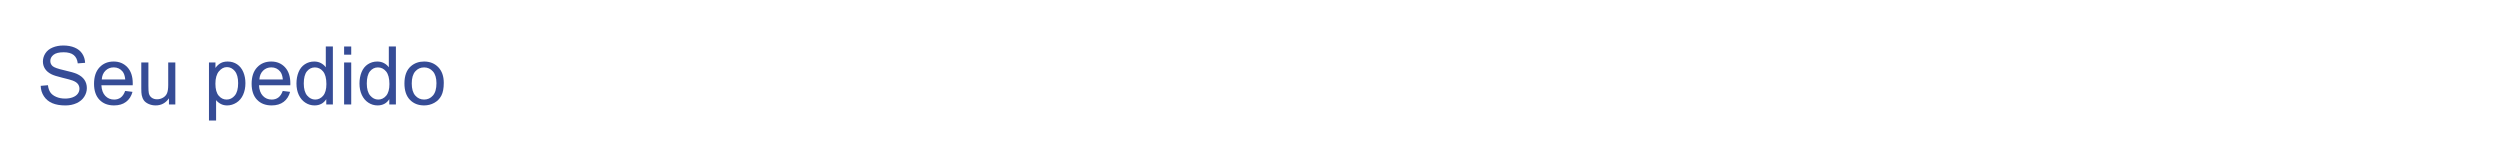 <?xml version="1.0" encoding="utf-8"?>
<!DOCTYPE svg PUBLIC "-//W3C//DTD SVG 1.1//EN" "http://www.w3.org/Graphics/SVG/1.1/DTD/svg11.dtd">
<svg version="1.1" id="Layer_1" xmlns="http://www.w3.org/2000/svg" xmlns:xlink="http://www.w3.org/1999/xlink" x="0px" y="0px"
	 width="494px" height="30px" viewBox="0 0 494 30" enable-background="new 0 0 494 30" xml:space="preserve">
<g>
	<path fill="#364C96" d="M8.042,16.962l1.43-0.125c0.067,0.573,0.225,1.043,0.473,1.41c0.247,0.367,0.631,0.664,1.152,0.891
		c0.521,0.227,1.106,0.34,1.758,0.34c0.578,0,1.088-0.086,1.531-0.258c0.442-0.172,0.772-0.407,0.988-0.707
		c0.216-0.3,0.324-0.626,0.324-0.98c0-0.359-0.104-0.673-0.313-0.941c-0.208-0.269-0.552-0.493-1.031-0.676
		c-0.308-0.12-0.987-0.306-2.039-0.559c-1.052-0.252-1.789-0.491-2.211-0.715C9.558,14.355,9.15,14,8.882,13.575
		c-0.269-0.424-0.402-0.899-0.402-1.426c0-0.578,0.164-1.118,0.492-1.621c0.328-0.502,0.807-0.884,1.438-1.145
		c0.63-0.26,1.331-0.391,2.102-0.391c0.849,0,1.598,0.137,2.246,0.41s1.147,0.676,1.496,1.207c0.349,0.531,0.536,1.133,0.563,1.805
		l-1.453,0.109c-0.078-0.724-0.343-1.271-0.793-1.641c-0.451-0.37-1.116-0.555-1.996-0.555c-0.917,0-1.585,0.168-2.004,0.504
		c-0.419,0.336-0.629,0.741-0.629,1.215c0,0.412,0.148,0.75,0.445,1.016c0.292,0.266,1.053,0.538,2.285,0.816
		c1.231,0.279,2.077,0.522,2.535,0.73c0.667,0.308,1.159,0.697,1.477,1.168c0.317,0.472,0.477,1.015,0.477,1.629
		c0,0.609-0.175,1.184-0.523,1.723c-0.349,0.539-0.851,0.958-1.504,1.258c-0.654,0.3-1.39,0.449-2.207,0.449
		c-1.037,0-1.905-0.151-2.605-0.453c-0.701-0.302-1.25-0.757-1.648-1.363S8.063,17.728,8.042,16.962z"/>
	<path fill="#364C96" d="M24.729,17.97l1.453,0.18c-0.229,0.849-0.654,1.508-1.273,1.977c-0.62,0.469-1.412,0.703-2.375,0.703
		c-1.214,0-2.176-0.374-2.887-1.121s-1.066-1.796-1.066-3.145c0-1.396,0.359-2.479,1.078-3.25c0.719-0.771,1.651-1.156,2.797-1.156
		c1.109,0,2.016,0.378,2.719,1.133c0.703,0.755,1.055,1.818,1.055,3.188c0,0.083-0.003,0.208-0.008,0.375h-6.188
		c0.052,0.911,0.31,1.609,0.773,2.094c0.463,0.484,1.042,0.727,1.734,0.727c0.516,0,0.956-0.136,1.32-0.406
		C24.227,18.996,24.516,18.563,24.729,17.97z M20.112,15.696h4.633c-0.063-0.698-0.24-1.221-0.531-1.57
		c-0.448-0.542-1.029-0.813-1.742-0.813c-0.646,0-1.189,0.216-1.629,0.648C20.402,14.395,20.159,14.973,20.112,15.696z"/>
	<path fill="#364C96" d="M33.386,20.642v-1.219c-0.646,0.938-1.523,1.406-2.633,1.406c-0.49,0-0.947-0.094-1.371-0.281
		c-0.425-0.188-0.74-0.423-0.945-0.707c-0.206-0.284-0.351-0.632-0.434-1.043c-0.058-0.276-0.086-0.714-0.086-1.313v-5.141h1.406
		v4.602c0,0.734,0.028,1.229,0.086,1.484c0.088,0.37,0.276,0.66,0.563,0.871c0.286,0.211,0.641,0.316,1.063,0.316
		s0.817-0.108,1.188-0.324c0.37-0.216,0.631-0.511,0.785-0.883c0.153-0.372,0.23-0.913,0.23-1.621v-4.445h1.406v8.297H33.386z"/>
	<path fill="#364C96" d="M41.292,23.821V12.345h1.281v1.078c0.302-0.422,0.643-0.738,1.023-0.949
		c0.38-0.211,0.841-0.316,1.383-0.316c0.708,0,1.333,0.183,1.875,0.547c0.542,0.365,0.95,0.879,1.227,1.543
		c0.276,0.664,0.414,1.392,0.414,2.184c0,0.849-0.152,1.613-0.457,2.293s-0.748,1.2-1.328,1.563
		c-0.581,0.362-1.191,0.543-1.832,0.543c-0.469,0-0.89-0.099-1.262-0.297c-0.373-0.198-0.679-0.448-0.918-0.75v4.039H41.292z
		 M42.565,16.54c0,1.067,0.216,1.856,0.648,2.367c0.432,0.511,0.956,0.766,1.57,0.766c0.625,0,1.16-0.265,1.605-0.793
		s0.668-1.348,0.668-2.457c0-1.057-0.218-1.849-0.652-2.375c-0.435-0.526-0.955-0.789-1.559-0.789c-0.599,0-1.129,0.28-1.59,0.84
		C42.796,14.659,42.565,15.473,42.565,16.54z"/>
	<path fill="#364C96" d="M55.87,17.97l1.453,0.18c-0.229,0.849-0.654,1.508-1.273,1.977c-0.62,0.469-1.412,0.703-2.375,0.703
		c-1.214,0-2.176-0.374-2.887-1.121s-1.066-1.796-1.066-3.145c0-1.396,0.359-2.479,1.078-3.25c0.719-0.771,1.651-1.156,2.797-1.156
		c1.109,0,2.016,0.378,2.719,1.133c0.703,0.755,1.055,1.818,1.055,3.188c0,0.083-0.003,0.208-0.008,0.375h-6.188
		c0.052,0.911,0.31,1.609,0.773,2.094c0.463,0.484,1.042,0.727,1.734,0.727c0.516,0,0.956-0.136,1.32-0.406
		C55.367,18.996,55.656,18.563,55.87,17.97z M51.253,15.696h4.633c-0.063-0.698-0.24-1.221-0.531-1.57
		c-0.448-0.542-1.029-0.813-1.742-0.813c-0.646,0-1.189,0.216-1.629,0.648C51.543,14.395,51.3,14.973,51.253,15.696z"/>
	<path fill="#364C96" d="M64.472,20.642v-1.047c-0.526,0.823-1.3,1.234-2.32,1.234c-0.662,0-1.27-0.183-1.824-0.547
		s-0.984-0.874-1.289-1.527s-0.457-1.405-0.457-2.254c0-0.828,0.138-1.579,0.414-2.254c0.276-0.674,0.69-1.191,1.242-1.551
		c0.552-0.359,1.169-0.539,1.852-0.539c0.5,0,0.945,0.105,1.336,0.316s0.708,0.486,0.953,0.824V9.188h1.398v11.453H64.472z
		 M60.026,16.501c0,1.063,0.224,1.856,0.672,2.383c0.448,0.526,0.977,0.789,1.586,0.789c0.614,0,1.137-0.251,1.566-0.754
		s0.645-1.27,0.645-2.301c0-1.135-0.219-1.969-0.656-2.5s-0.977-0.797-1.617-0.797c-0.625,0-1.147,0.255-1.566,0.766
		C60.236,14.598,60.026,15.402,60.026,16.501z"/>
	<path fill="#364C96" d="M67.995,10.806V9.188h1.406v1.617H67.995z M67.995,20.642v-8.297h1.406v8.297H67.995z"/>
	<path fill="#364C96" d="M76.925,20.642v-1.047c-0.526,0.823-1.3,1.234-2.32,1.234c-0.662,0-1.27-0.183-1.824-0.547
		s-0.984-0.874-1.289-1.527s-0.457-1.405-0.457-2.254c0-0.828,0.138-1.579,0.414-2.254c0.276-0.674,0.69-1.191,1.242-1.551
		c0.552-0.359,1.169-0.539,1.852-0.539c0.5,0,0.945,0.105,1.336,0.316s0.708,0.486,0.953,0.824V9.188h1.398v11.453H76.925z
		 M72.479,16.501c0,1.063,0.224,1.856,0.672,2.383c0.448,0.526,0.977,0.789,1.586,0.789c0.614,0,1.137-0.251,1.566-0.754
		s0.645-1.27,0.645-2.301c0-1.135-0.219-1.969-0.656-2.5s-0.977-0.797-1.617-0.797c-0.625,0-1.147,0.255-1.566,0.766
		C72.689,14.598,72.479,15.402,72.479,16.501z"/>
	<path fill="#364C96" d="M79.917,16.493c0-1.536,0.427-2.674,1.281-3.414c0.713-0.614,1.583-0.922,2.609-0.922
		c1.141,0,2.073,0.374,2.797,1.121c0.724,0.748,1.086,1.78,1.086,3.098c0,1.067-0.16,1.907-0.48,2.52s-0.787,1.087-1.398,1.426
		c-0.612,0.339-1.28,0.508-2.004,0.508c-1.162,0-2.101-0.372-2.816-1.117C80.275,18.967,79.917,17.895,79.917,16.493z
		 M81.362,16.493c0,1.063,0.231,1.858,0.695,2.387c0.463,0.528,1.047,0.793,1.75,0.793c0.698,0,1.278-0.266,1.742-0.797
		c0.463-0.531,0.695-1.341,0.695-2.43c0-1.026-0.233-1.803-0.699-2.332c-0.466-0.528-1.046-0.793-1.738-0.793
		c-0.703,0-1.287,0.263-1.75,0.789C81.594,14.637,81.362,15.431,81.362,16.493z"/>
</g>
</svg>
